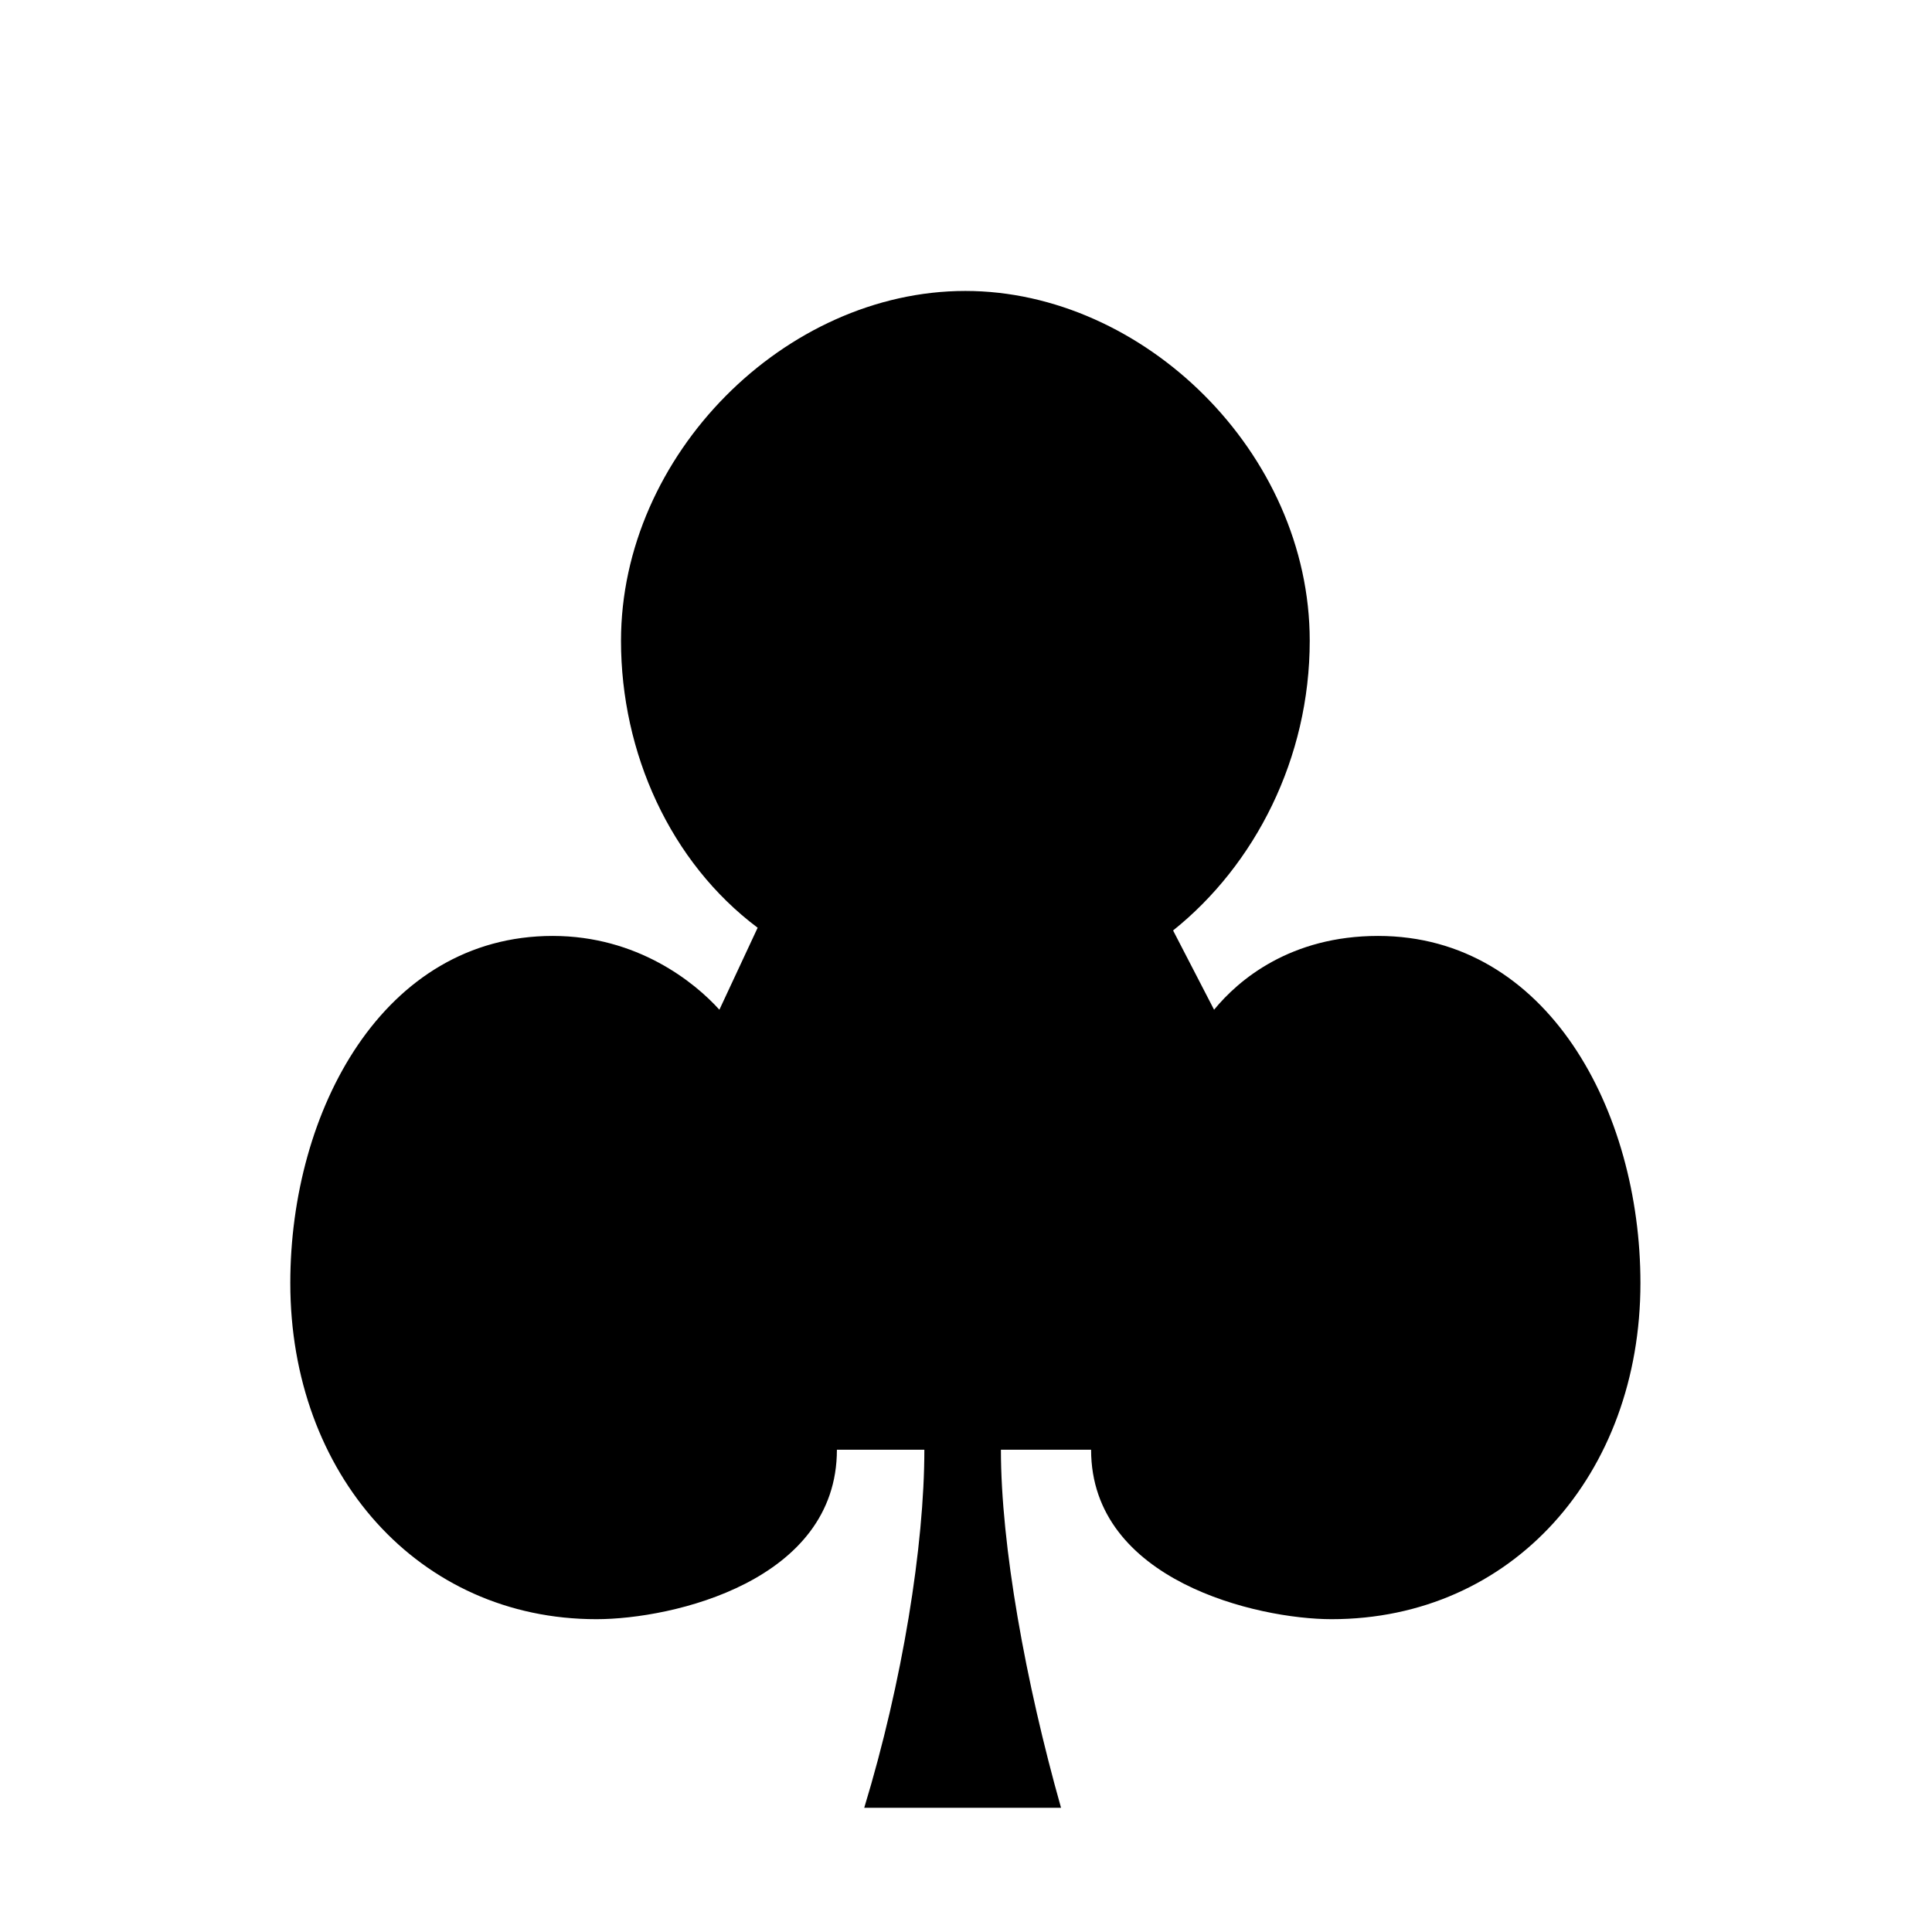 <?xml version="1.0" encoding="UTF-8" standalone="no"?>
<!-- Created with Inkscape (http://www.inkscape.org/) -->

<svg
   xmlns:dc="http://purl.org/dc/elements/1.1/"
   xmlns:cc="http://creativecommons.org/ns#"
   xmlns:rdf="http://www.w3.org/1999/02/22-rdf-syntax-ns#"
   xmlns:svg="http://www.w3.org/2000/svg"
   xmlns="http://www.w3.org/2000/svg"
   version="1.0"
   width="128"
   height="128"
   id="svg2">
  <defs
     id="defs4" />
  <path
     d="m 108.683,85.004 c 0,-11.407 -6.156,-22.996 -17.383,-22.996 -5.794,0 -9.235,2.897 -10.864,4.889 l -2.716,-5.251 c 5.432,-4.346 9.053,-11.407 9.053,-19.193 0,-12.494 -11.045,-23.177 -22.815,-23.177 -11.951,0 -22.815,10.864 -22.815,23.177 0,7.424 3.259,14.667 9.053,19.012 l -2.535,5.432 c -1.63,-1.811 -5.432,-4.889 -11.045,-4.889 -11.226,0 -17.383,11.588 -17.383,22.996 0,12.675 8.51,22.271 20.28,22.271 5.07,0 15.934,-2.535 15.934,-11.226 h 5.794 c 0,6.337 -1.448,15.391 -3.983,23.72 H 70.296 C 67.942,111.44 66.313,102.387 66.313,96.049 h 5.975 c 0,8.691 11.045,11.226 15.934,11.226 11.951,0 20.461,-9.597 20.461,-22.271 z"
     id="g1-124" />
</svg>
